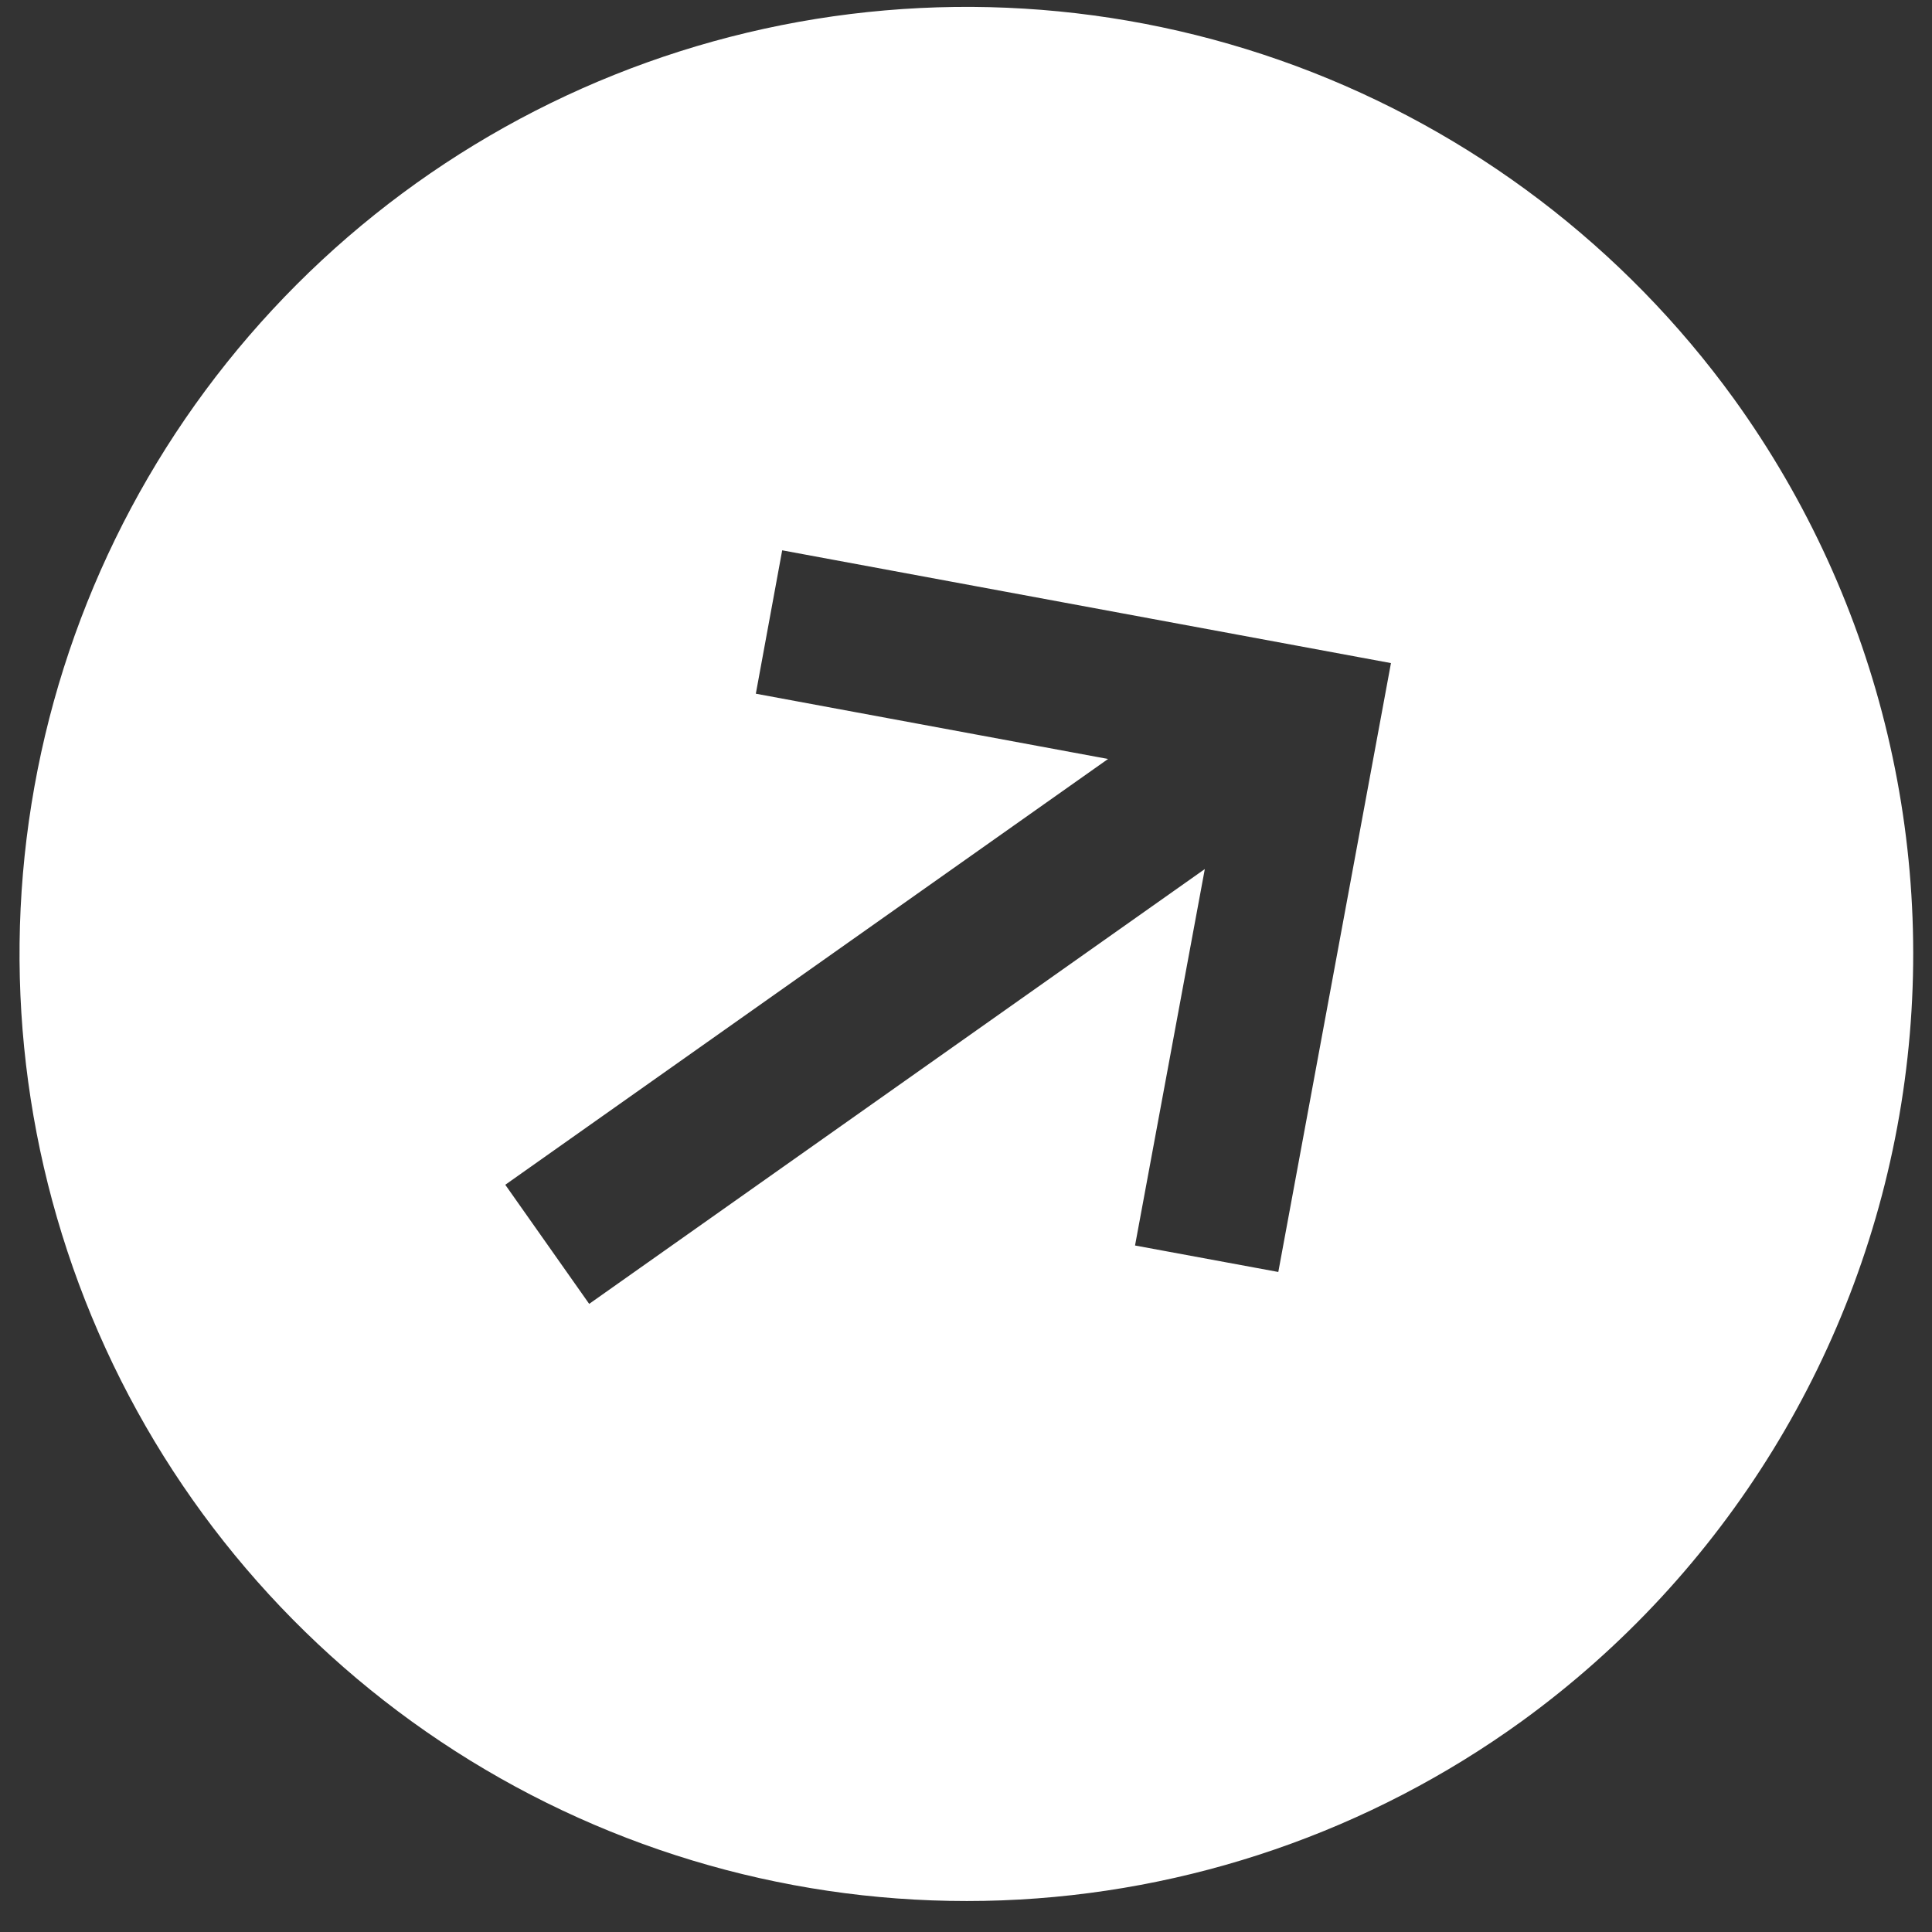 <svg width="51" height="51" viewBox="0 0 51 51" fill="none" xmlns="http://www.w3.org/2000/svg">
<rect x="0" y="0" width="51" height="51" fill="#333333" stroke="none"/>
<path d="M45.77 10.527C42.871 6.522 38.85 3.465 34.215 1.744C29.579 0.024 24.538 -0.284 19.727 0.861C14.917 2.006 10.555 4.551 7.191 8.176C3.827 11.8 1.614 16.34 0.831 21.222C0.048 26.104 0.73 31.109 2.791 35.603C4.852 40.098 8.2 43.88 12.411 46.472C16.621 49.064 21.506 50.349 26.447 50.165C31.388 49.98 36.164 48.335 40.17 45.437C45.535 41.545 49.138 35.684 50.188 29.14C51.238 22.596 49.649 15.902 45.77 10.527ZM29.962 32.878L31.804 22.941L15.553 34.419L13.338 31.275L29.25 20.035L19.952 18.312L20.648 14.527L36.718 17.504L33.744 33.577L29.962 32.878Z" fill="white"/>
</svg>

